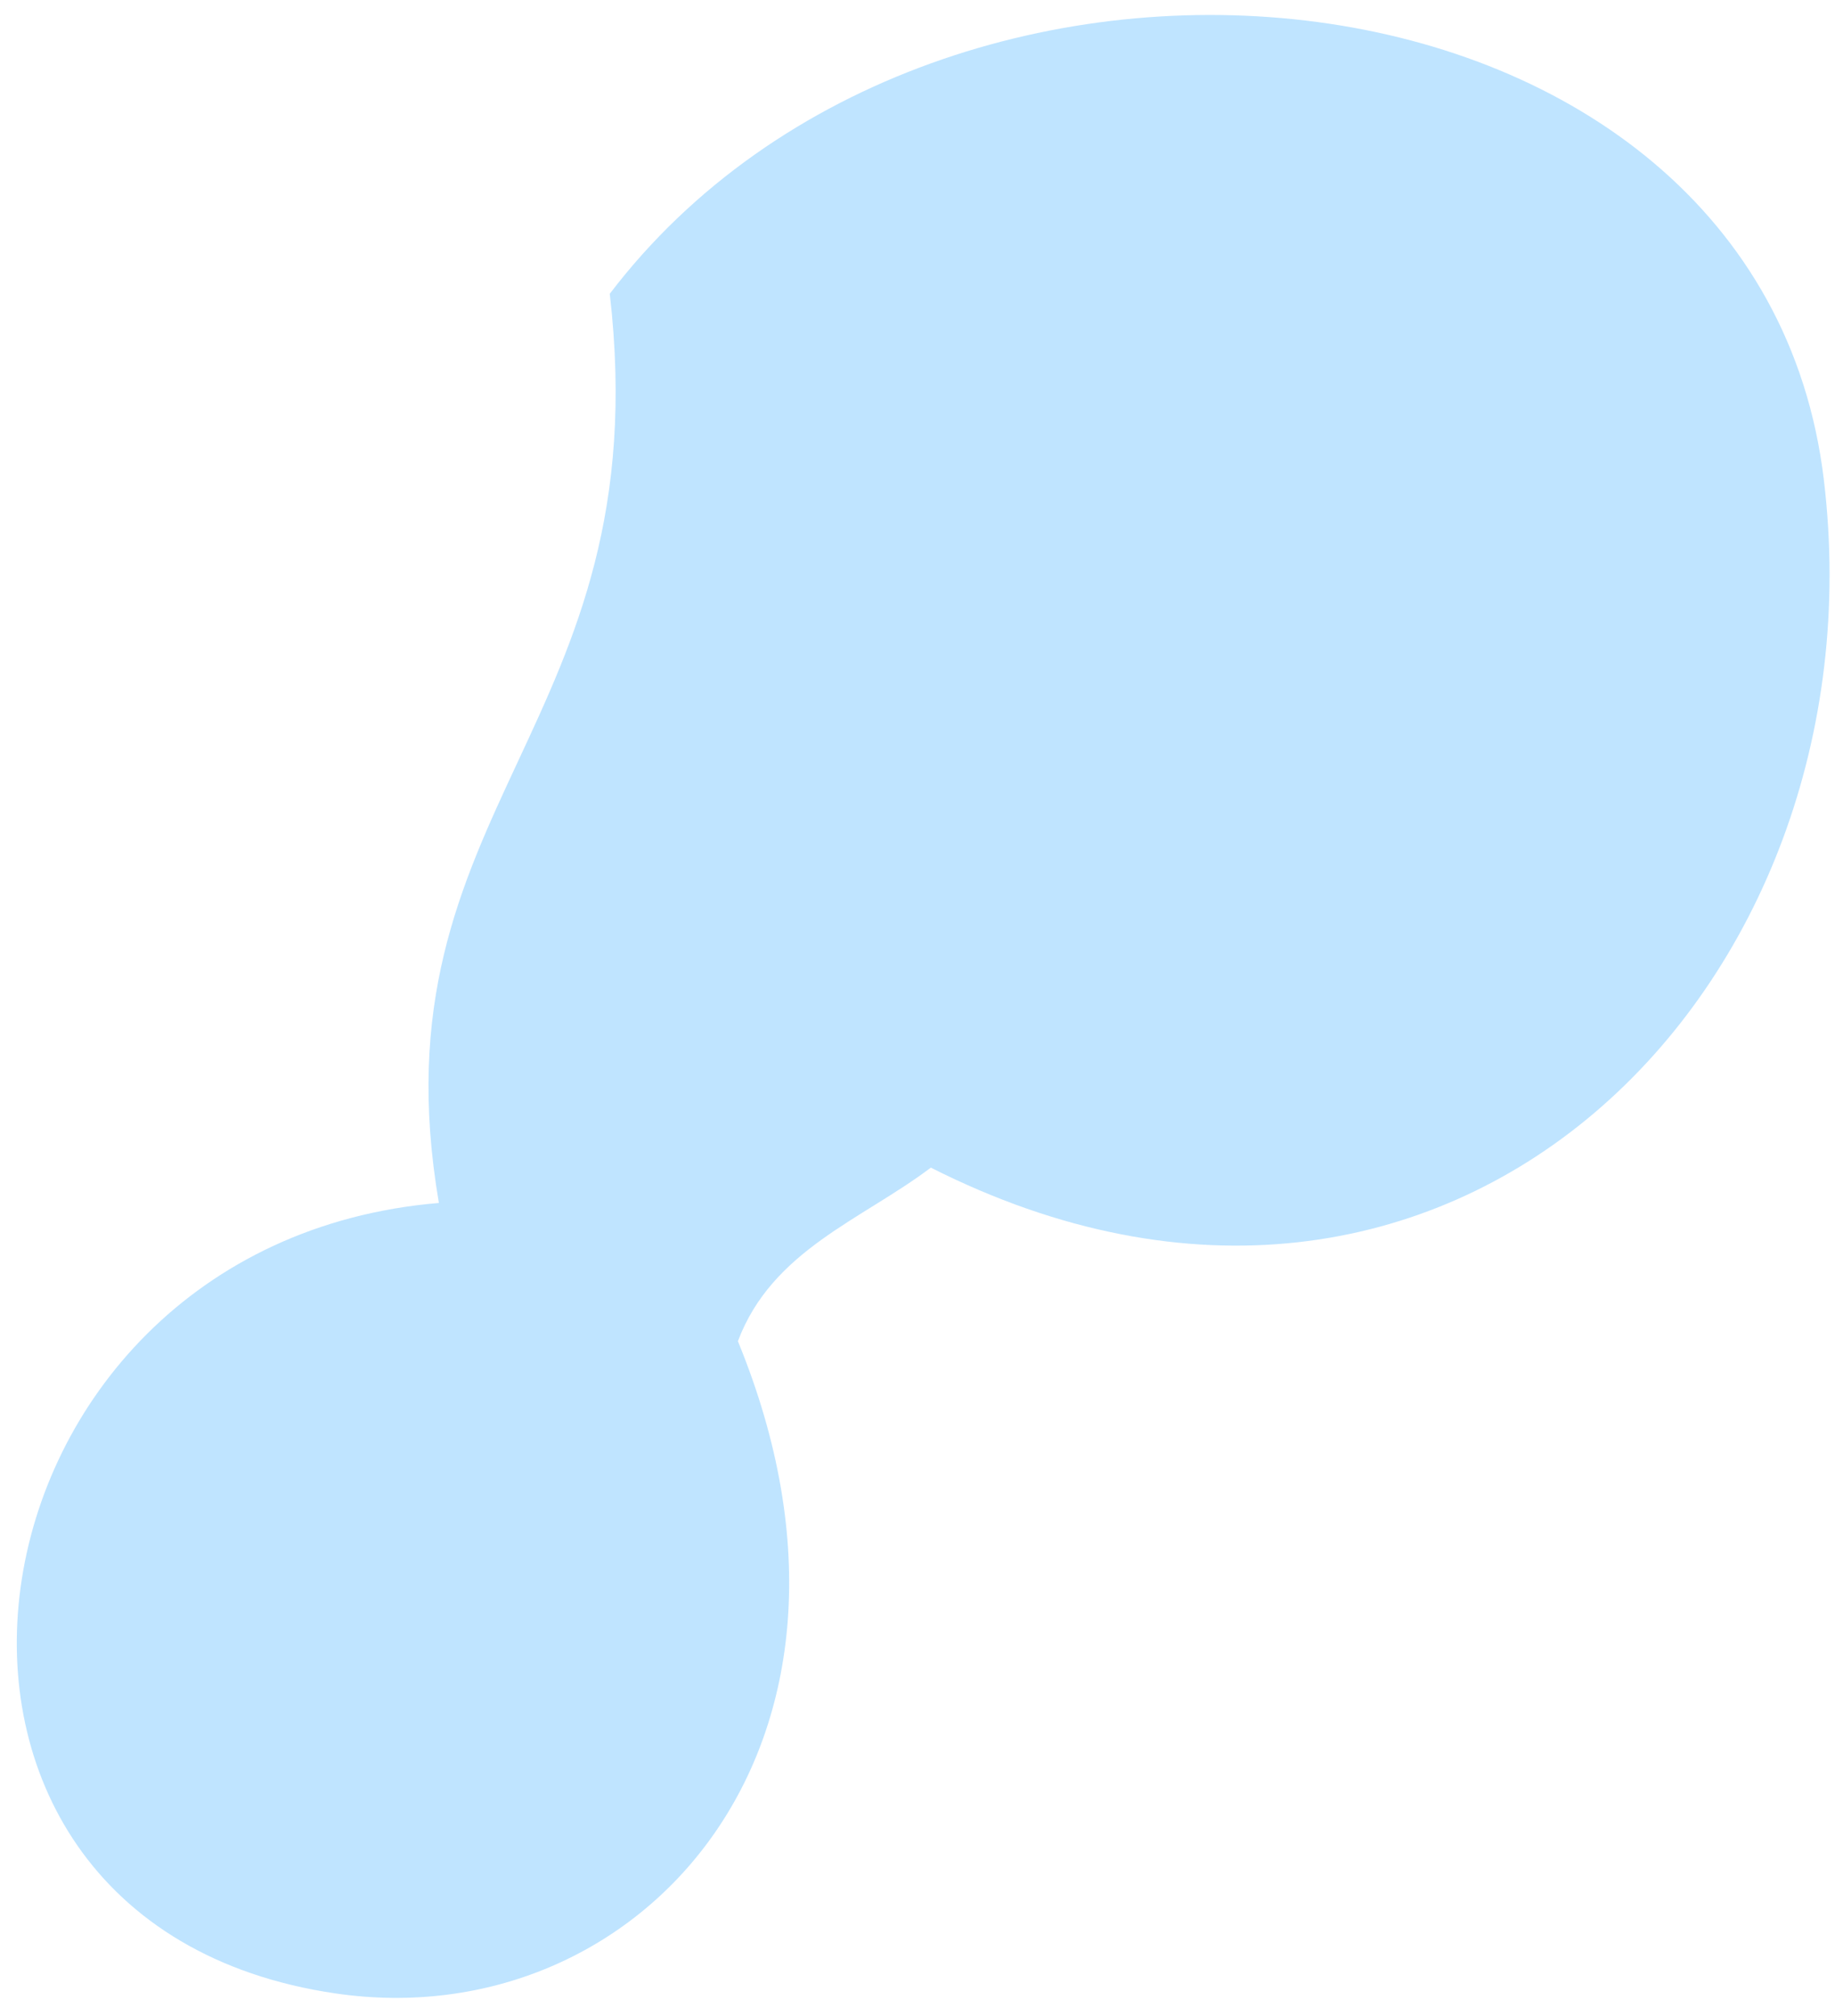 <svg width="81" height="89" viewBox="0 0 81 89" fill="none" xmlns="http://www.w3.org/2000/svg">
<path fill-rule="evenodd" clip-rule="evenodd" d="M19.373 53.108C-2.335 54.935 -6.639 84.888 14.83 88.009C28.15 89.953 39.921 77.127 32.572 59.211C34.085 55.192 38.037 53.855 41.089 51.549C63.975 63.123 83.188 43.628 80.51 21.202C77.694 -2.529 41.568 -6.268 26.916 12.97C29.129 32.133 16.376 35.559 19.373 53.108Z" fill="#78C6FF" fill-opacity="0.47"/>
</svg>
